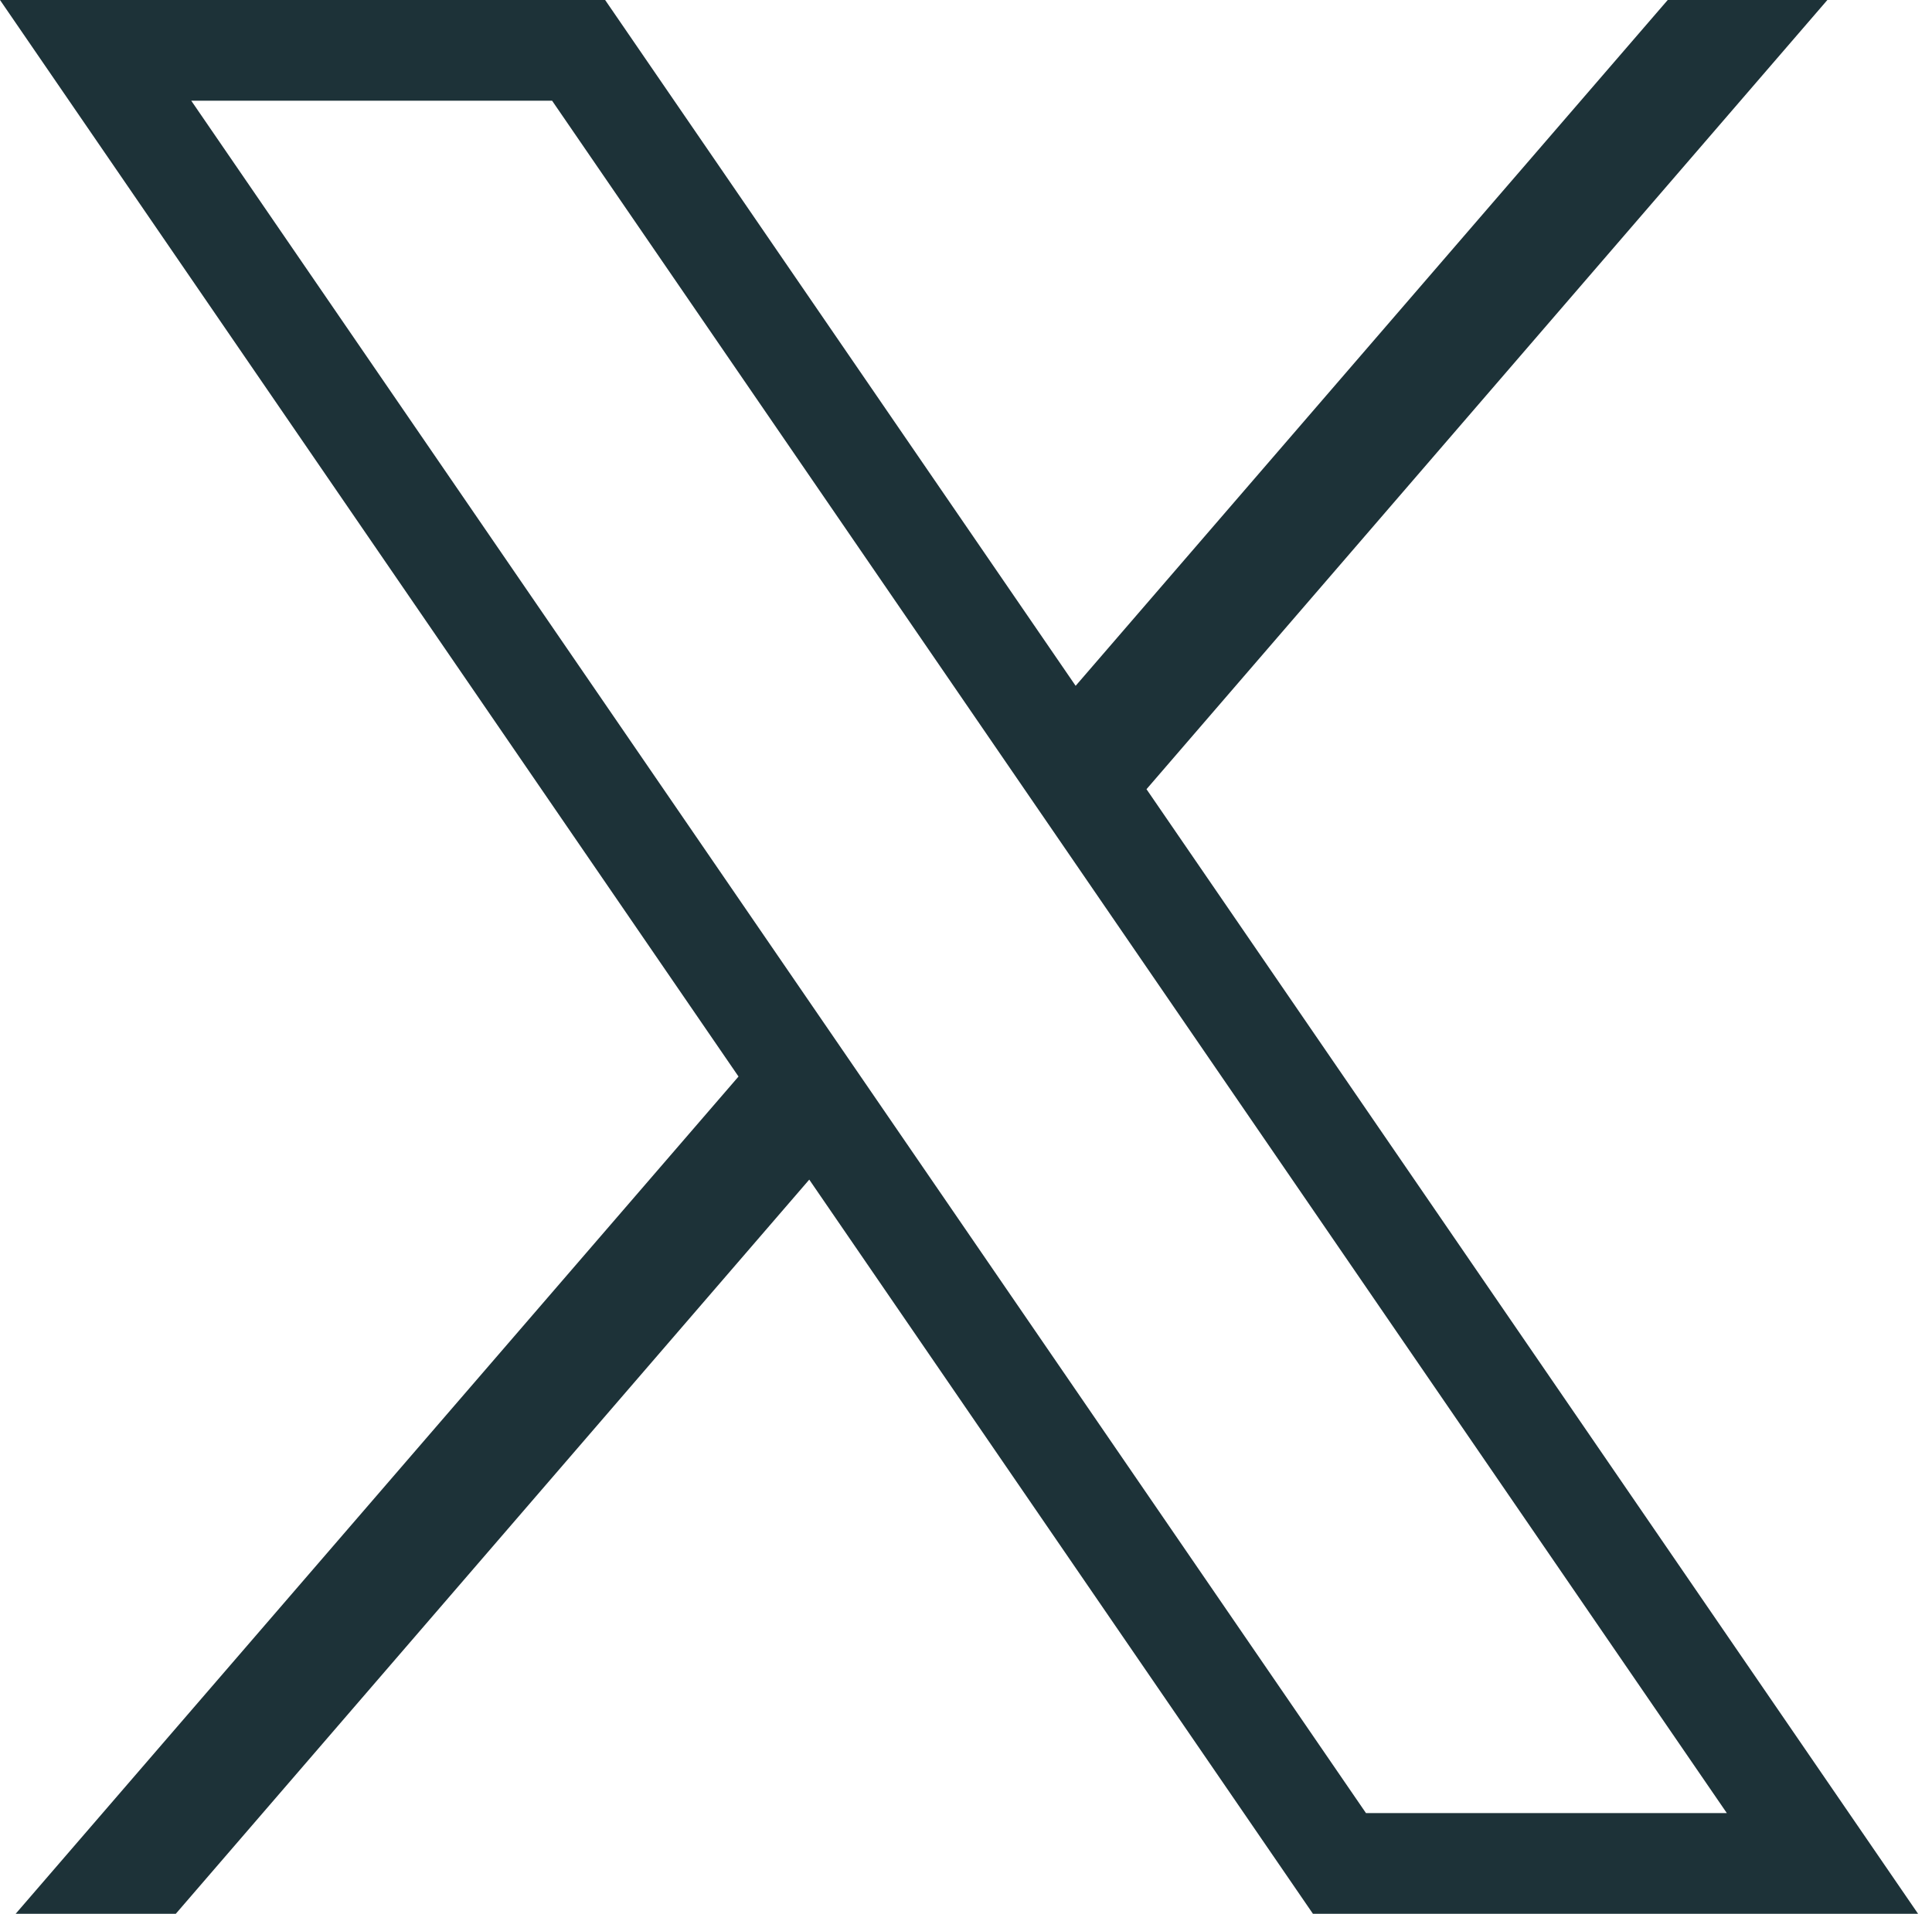 <svg version="1.1" xmlns="http://www.w3.org/2000/svg" xmlns:xlink="http://www.w3.org/1999/xlink" x="0px" y="0px"
	 width="51.479px" height="51px" viewBox="0 0 51.479 51" enable-background="new 0 0 51.479 51" xml:space="preserve">
<path fill="#1D3238" d="M0,0l19.678,28.688L0.417,51h4.267l16.879-19.565L34.984,51h16.124L30.549,21.031L48.691,0h-4.254
	L28.661,18.276L16.124,0H0z M5.096,2.684h9.615l31.301,45.632h-9.615L5.096,2.684z"/>
</svg>
